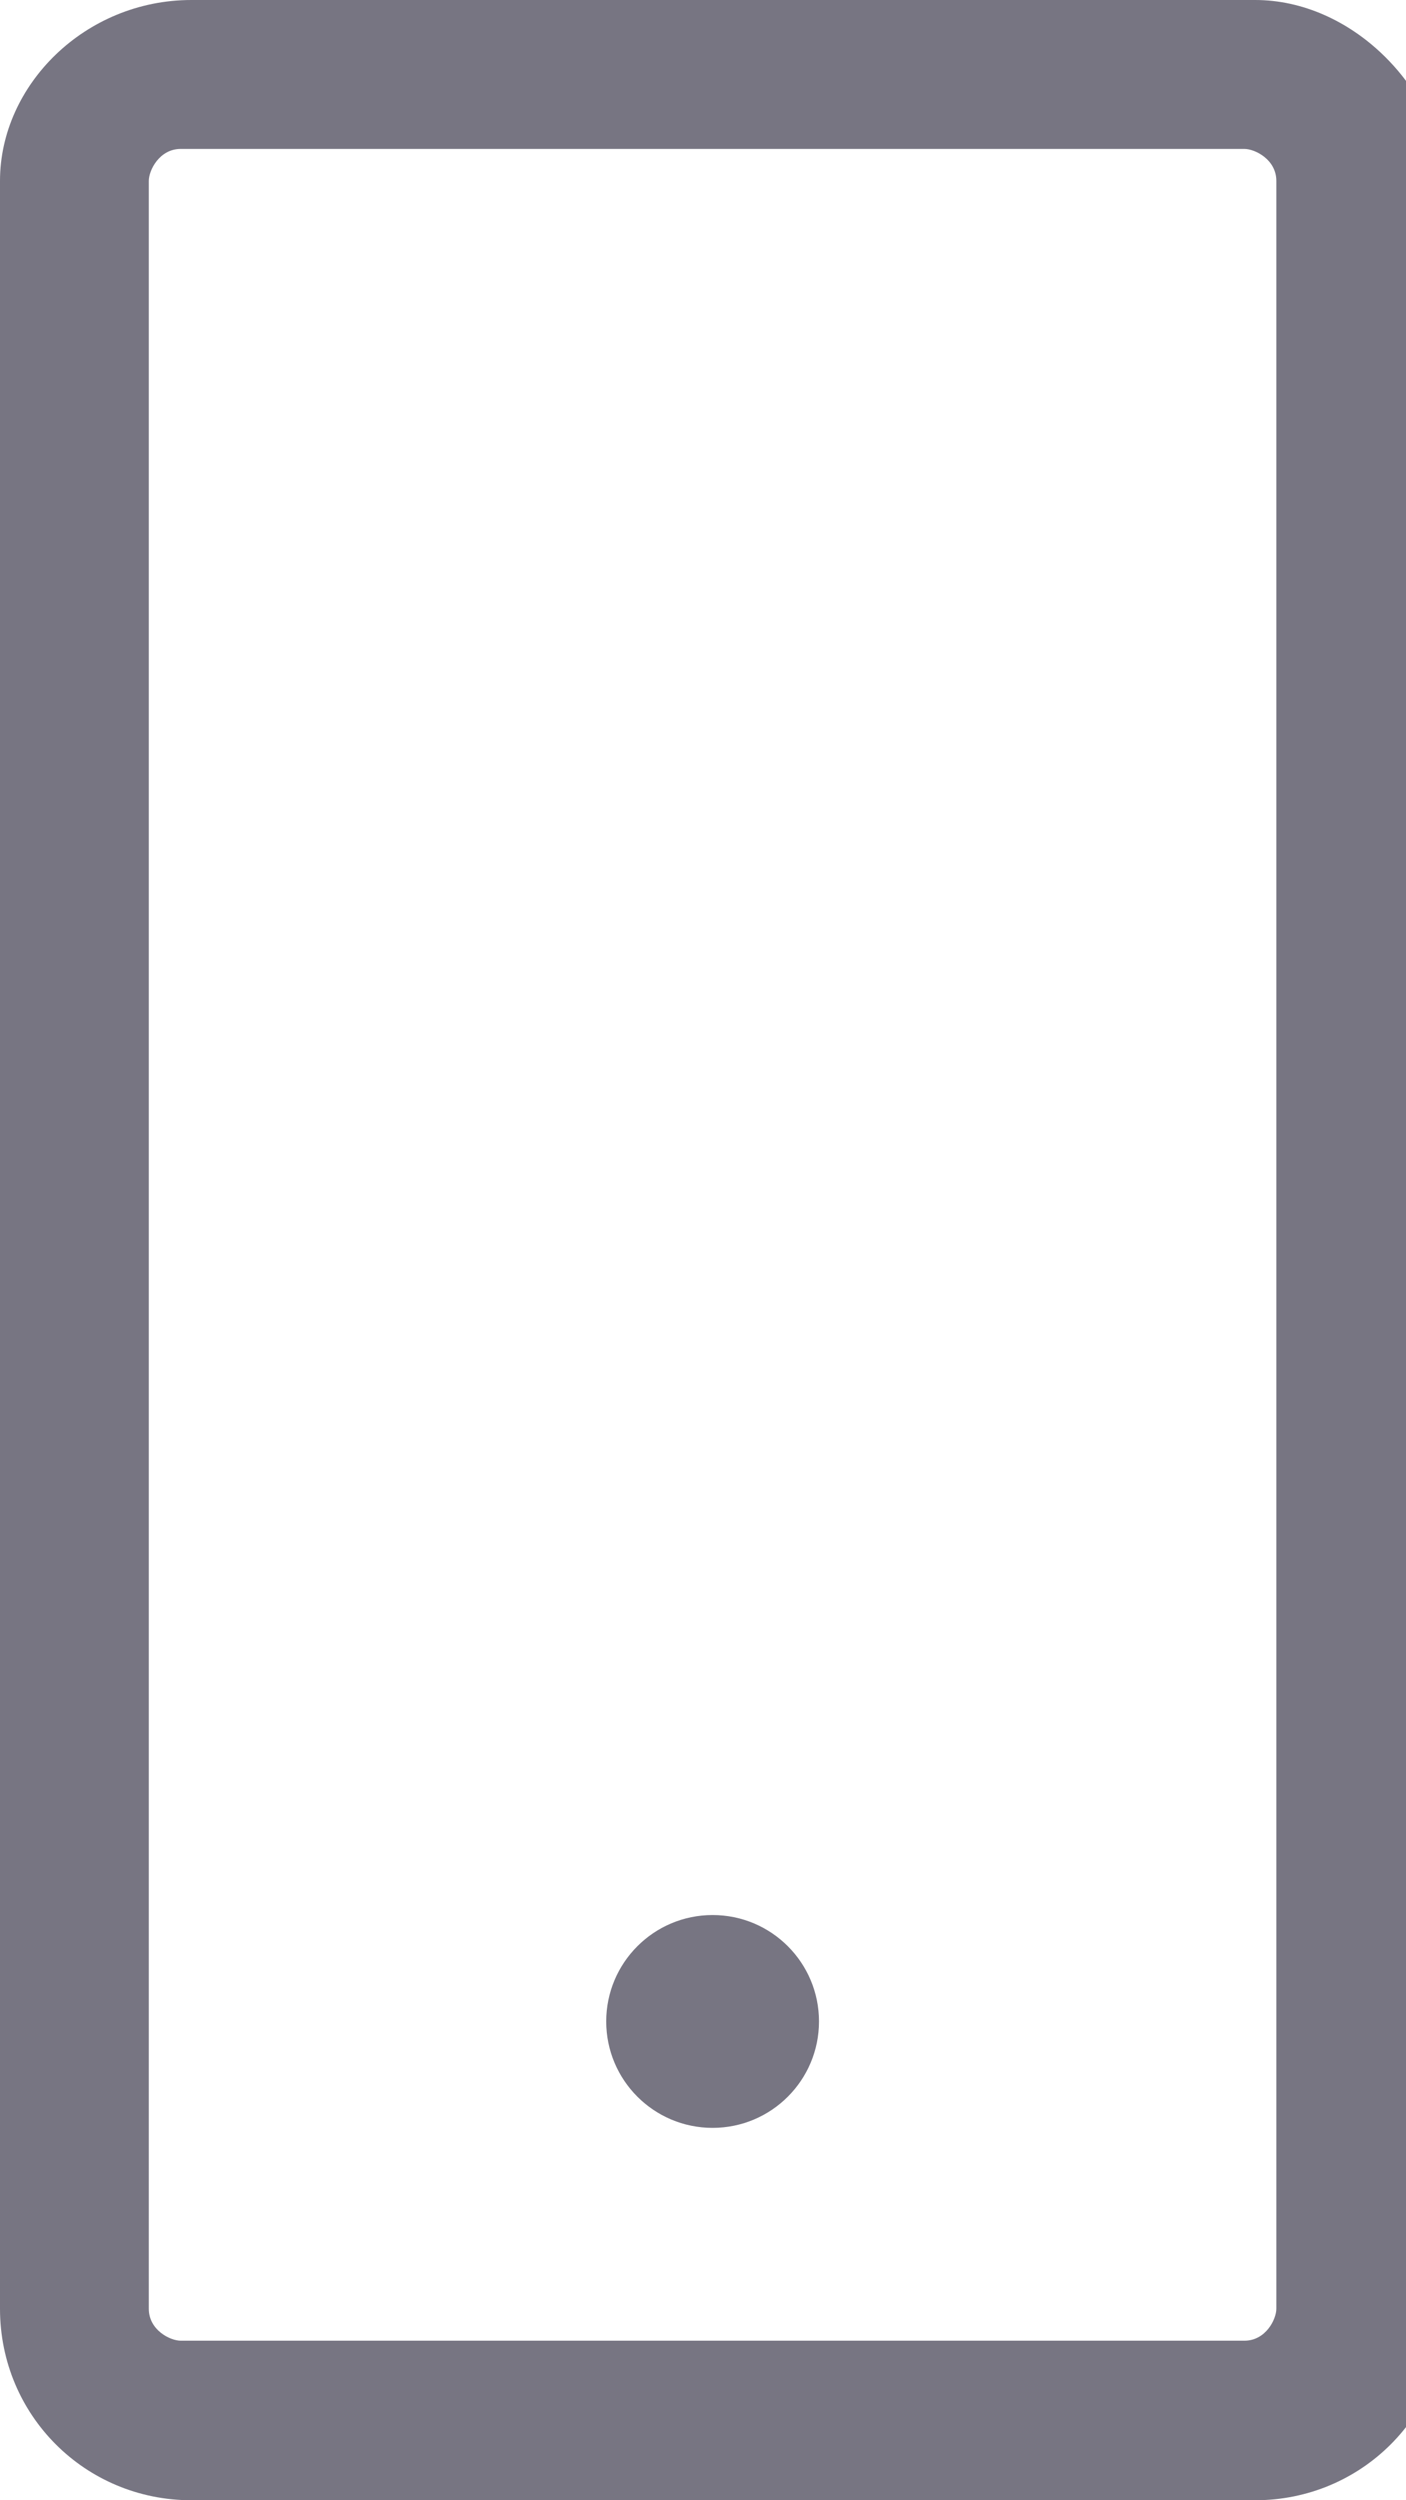 <?xml version="1.0" encoding="utf-8"?>
<!-- Generated by IcoMoon.io -->
<!DOCTYPE svg PUBLIC "-//W3C//DTD SVG 1.1//EN" "http://www.w3.org/Graphics/SVG/1.1/DTD/svg11.dtd">
<svg version="1.1" xmlns="http://www.w3.org/2000/svg" xmlns:xlink="http://www.w3.org/1999/xlink" width="18" height="32" viewBox="0 0 18 32">
<path fill="#777582" d="M10.485 25.872c0 0.752-0.61 1.362-1.362 1.362s-1.362-0.61-1.362-1.362c0-0.752 0.61-1.362 1.362-1.362s1.362 0.61 1.362 1.362z"></path>
<path fill="#777582" d="M16.068 0h-13.617c-1.362 0-2.451 1.089-2.451 2.315v27.234c0 1.362 1.089 2.451 2.451 2.451h13.617c1.362 0 2.451-1.089 2.451-2.451v-27.234c-0.136-1.226-1.226-2.315-2.451-2.315zM16.34 29.549c0 0.136-0.136 0.409-0.409 0.409h-13.617c-0.136 0-0.409-0.136-0.409-0.409v-27.234c0-0.136 0.136-0.409 0.409-0.409h13.617c0.136 0 0.409 0.136 0.409 0.409v27.234z"></path>
</svg>
